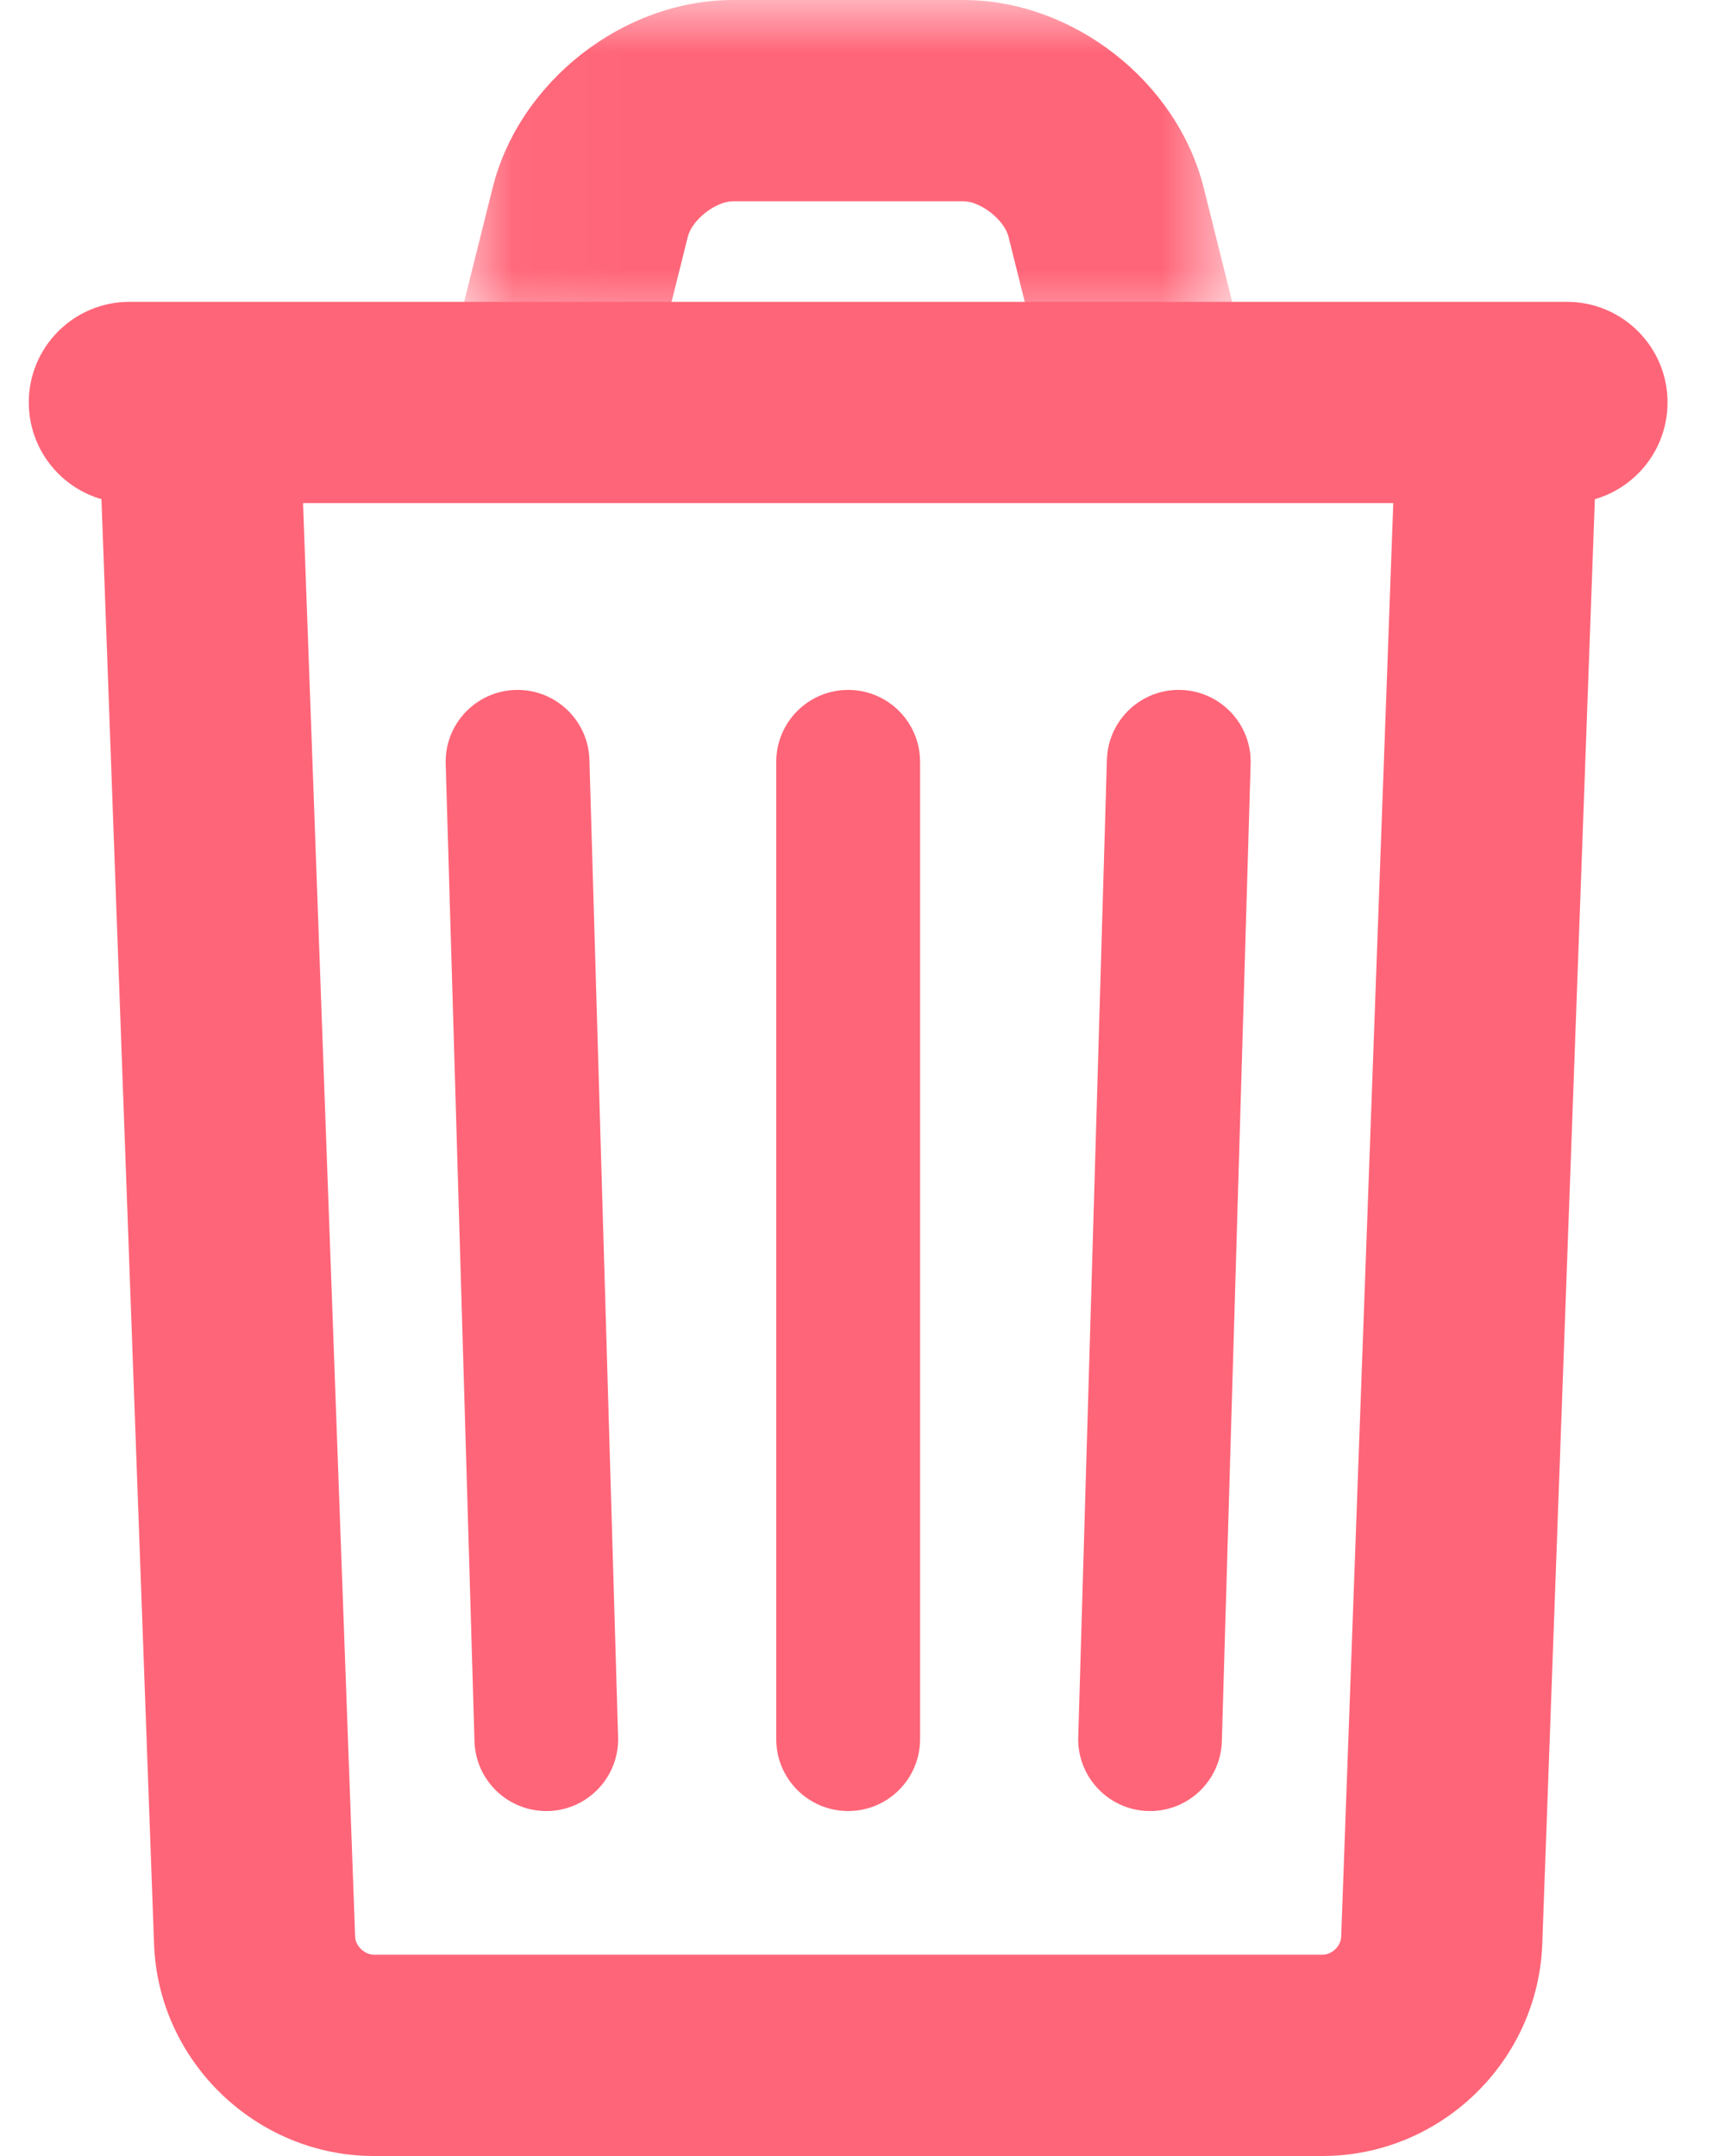 <?xml version="1.0" encoding="UTF-8"?>
<svg width="16px" height="20px" viewBox="0 0 16 20" version="1.1" xmlns="http://www.w3.org/2000/svg" xmlns:xlink="http://www.w3.org/1999/xlink">
    <!-- Generator: Sketch 46.2 (44496) - http://www.bohemiancoding.com/sketch -->
    <title>trash</title>
    <desc>Created with Sketch.</desc>
    <defs>
        <polygon id="path-1" points="7.172 0 0.028 0 0.028 3.293 7.172 3.293 7.172 3.78956126e-15"></polygon>
    </defs>
    <g id="Page-1" stroke="none" stroke-width="1" fill="none" fill-rule="evenodd">
        <g id="Desktop" transform="translate(-1196, -234)">
            <g id="trash" transform="translate(1196.267, 234)">
                <path d="M12.667,4.366 L12.173,17.966 C12.17,18.054 12.087,18.133 11.998,18.133 L3.202,18.133 C3.115,18.133 3.03,18.052 3.027,17.966 L2.533,4.366 C2.514,3.851 2.081,3.449 1.566,3.467 C1.051,3.486 0.649,3.919 0.667,4.434 L1.162,18.034 C1.201,19.123 2.11,20 3.202,20 L11.998,20 C13.092,20 13.998,19.126 14.038,18.034 L14.533,4.434 C14.551,3.919 14.149,3.486 13.634,3.467 C13.119,3.449 12.686,3.851 12.667,4.366" id="Fill-1" fill="#FF6578"></path>
                <path d="M6.933,7.067 L6.933,16.133 C6.933,16.502 7.232,16.8 7.6,16.8 C7.968,16.8 8.267,16.502 8.267,16.133 L8.267,7.067 C8.267,6.698 7.968,6.4 7.6,6.4 C7.232,6.4 6.933,6.698 6.933,7.067" id="Fill-3" fill="#FF6578"></path>
                <path d="M3.867,7.086 L4.134,16.153 C4.145,16.521 4.451,16.81 4.82,16.8 C5.188,16.789 5.477,16.482 5.466,16.114 L5.2,7.047 C5.189,6.679 4.882,6.39 4.514,6.4 C4.146,6.411 3.856,6.718 3.867,7.086" id="Fill-5" fill="#FF6578"></path>
                <path d="M10,7.047 L9.734,16.114 C9.723,16.482 10.013,16.789 10.381,16.8 C10.749,16.81 11.055,16.521 11.066,16.153 L11.333,7.086 C11.344,6.718 11.054,6.411 10.686,6.4 C10.318,6.389 10.011,6.679 10,7.047" id="Fill-7" fill="#FF6578"></path>
                <path d="M0.933,4.667 L14.267,4.667 C14.782,4.667 15.2,4.249 15.2,3.733 C15.2,3.218 14.782,2.8 14.267,2.8 L0.933,2.8 C0.418,2.8 0,3.218 0,3.733 C0,4.249 0.418,4.667 0.933,4.667" id="Fill-9" fill="#FF6578"></path>
                <g id="Group-13" transform="translate(4, 0)">
                    <mask id="mask-2" fill="white">
                        <use xlink:href="#path-1"></use>
                    </mask>
                    <g id="Clip-12"></g>
                    <path d="M1.839,3.293 L2.113,2.195 C2.152,2.039 2.372,1.867 2.532,1.867 L4.668,1.867 C4.828,1.867 5.047,2.038 5.087,2.195 L5.361,3.293 L7.172,2.84 L6.898,1.743 C6.651,0.755 5.685,-0 4.668,-0 L2.532,-0 C1.515,-0 0.549,0.755 0.302,1.743 L0.028,2.84 L1.839,3.293 Z" id="Fill-11" fill="#FF6578" mask="url(#mask-2)"></path>
                </g>
            </g>
        </g>
    </g>
</svg>